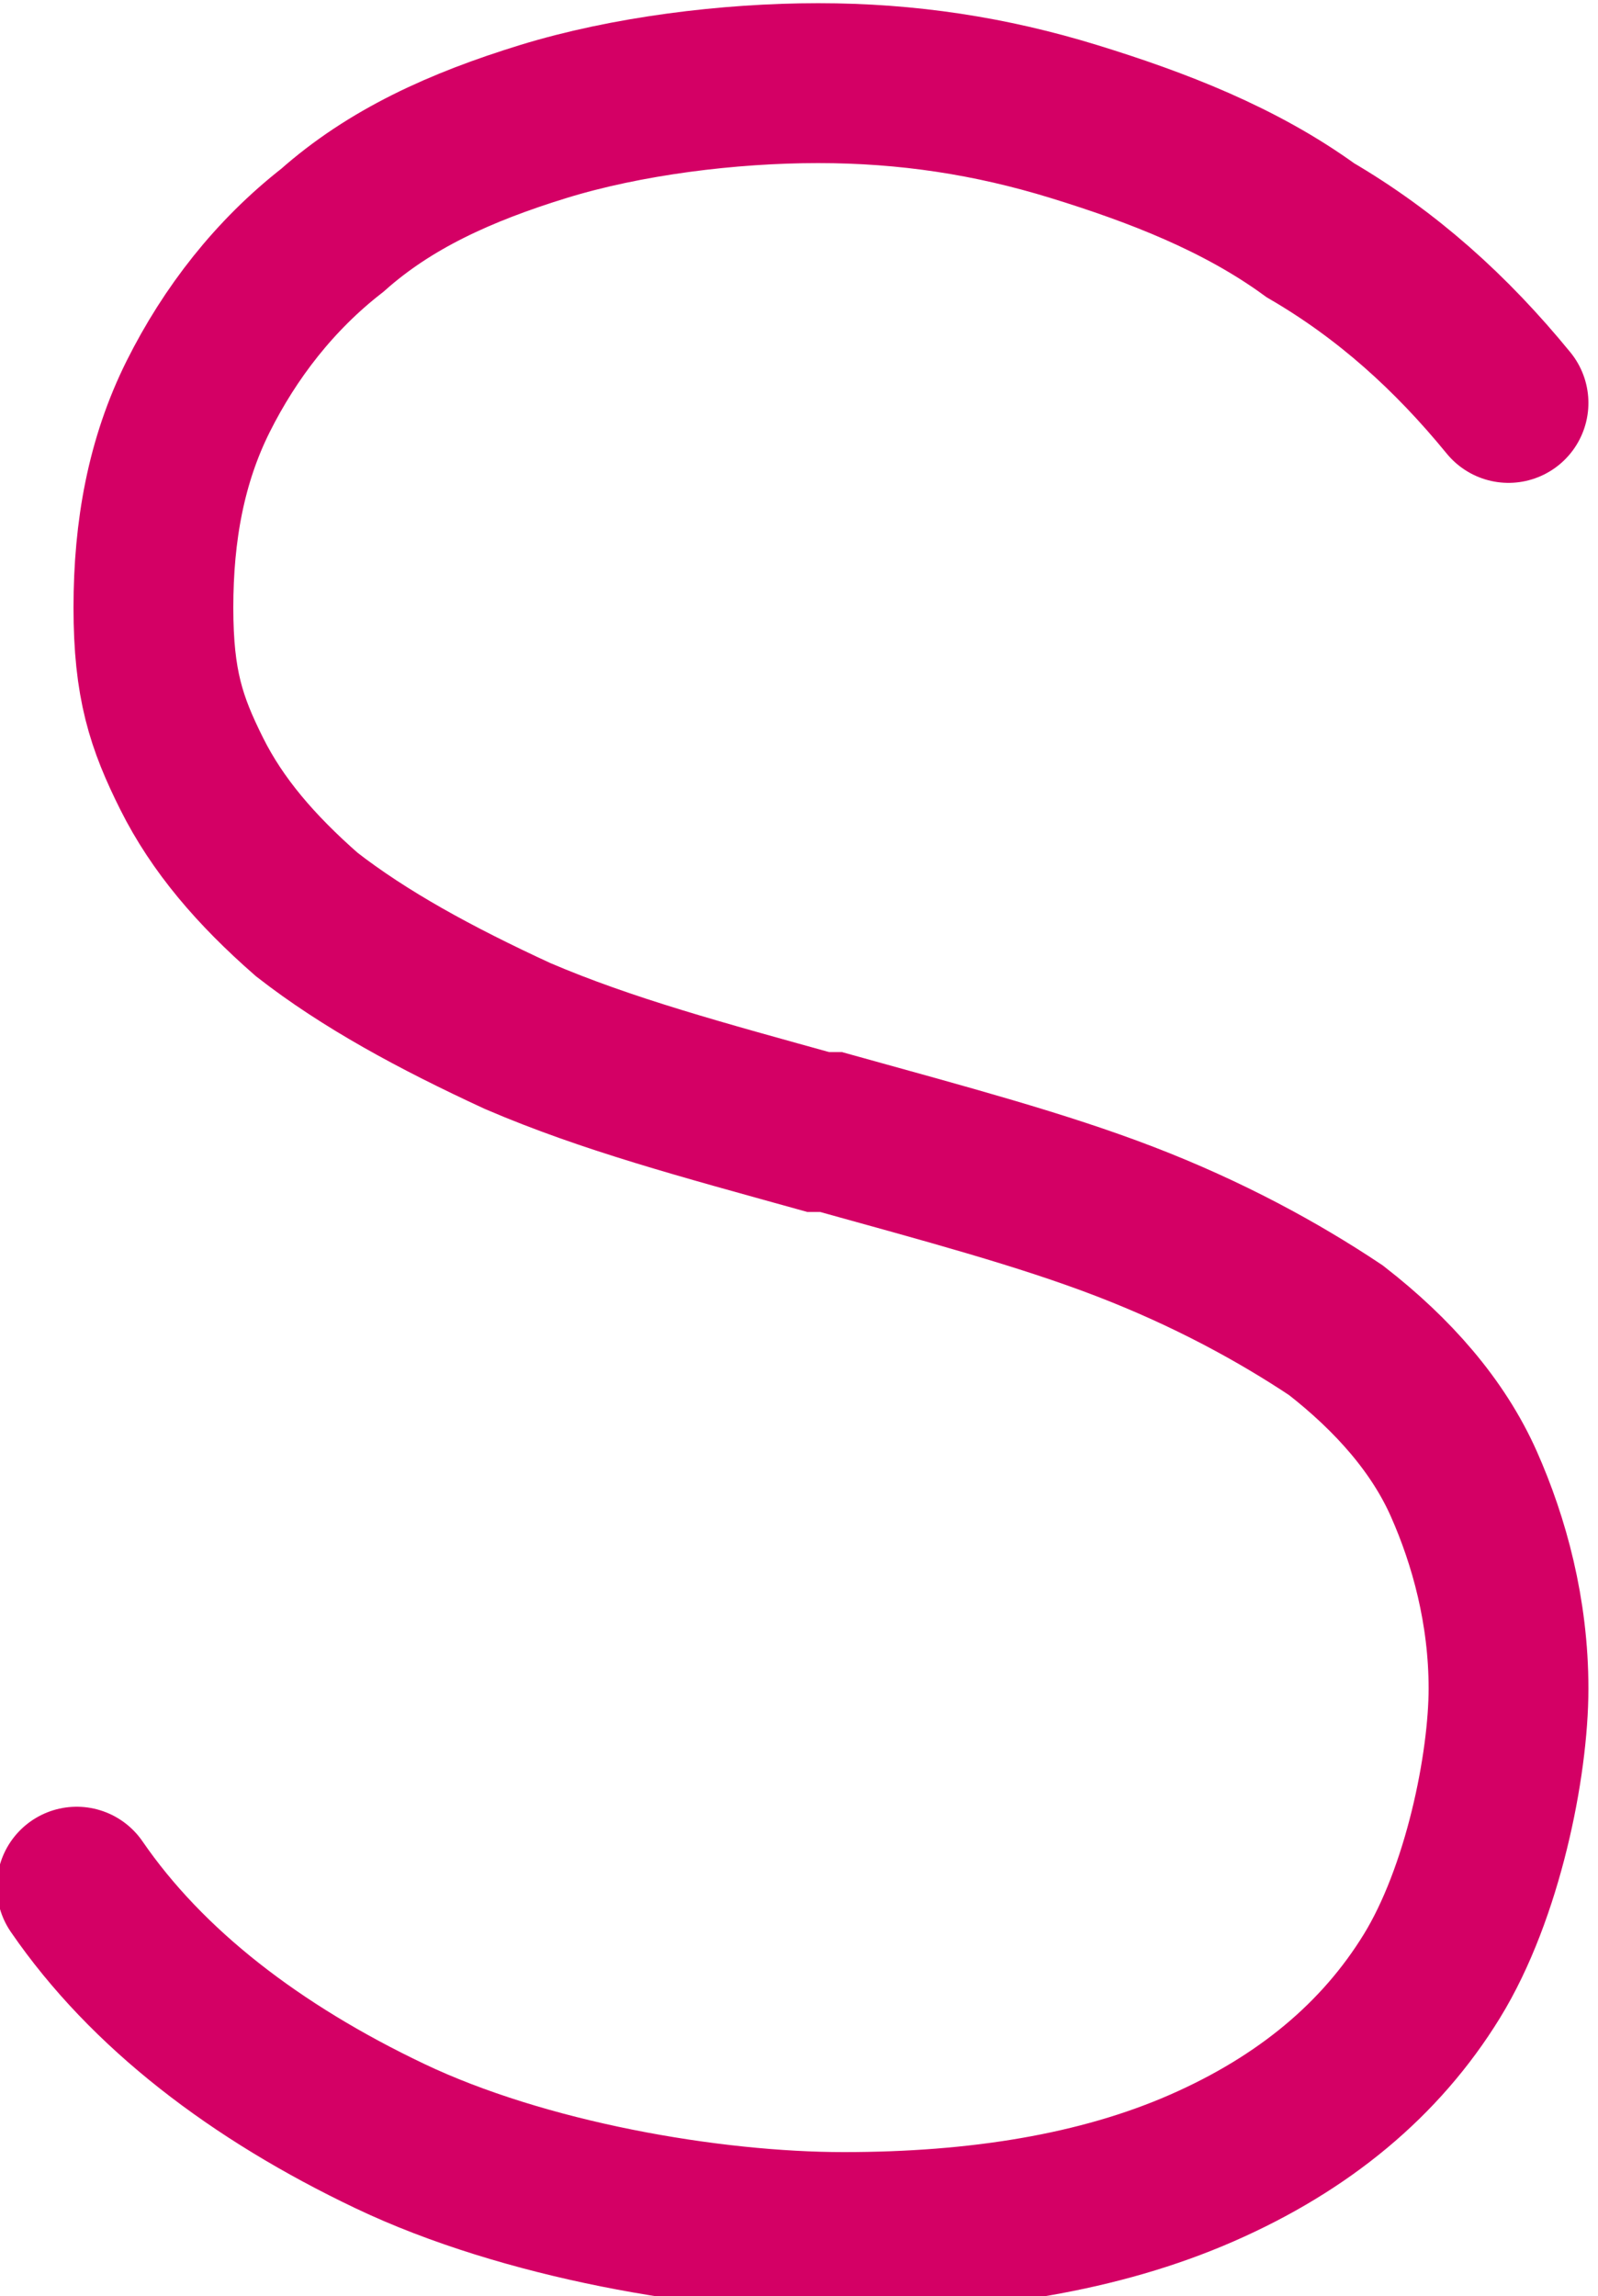 <?xml version="1.0" encoding="UTF-8"?>
<svg id="S" xmlns="http://www.w3.org/2000/svg" version="1.1" viewBox="0 0 25 35.9">
  <!-- Generator: Adobe Illustrator 29.2.1, SVG Export Plug-In . SVG Version: 2.1.0 Build 116)  -->
  <defs>
    <style>
      .st0 {
        fill: none;
        stroke: #d40065;
        stroke-linecap: round;
        stroke-width: 2.5px;
      }
    </style>
  </defs>
  <path id="_1" class="st0" d="M23.6,6.3c-.9-1.1-1.9-2-3.1-2.7-1.1-.8-2.4-1.3-3.7-1.7s-2.6-.6-4-.6-3,.2-4.3.6c-1.3.4-2.4.9-3.3,1.7-.9.7-1.6,1.6-2.1,2.6s-.7,2.1-.7,3.3.2,1.8.6,2.6,1,1.5,1.8,2.2c.9.7,2,1.3,3.3,1.9,1.4.6,2.9,1,4.7,1.5h.2c1.8.5,3.3.9,4.6,1.4,1.3.5,2.4,1.1,3.3,1.7.9.7,1.6,1.5,2,2.4s.7,2,.7,3.2-.4,3.2-1.2,4.5c-.8,1.3-2,2.3-3.6,3-1.6.7-3.5,1-5.6,1s-5-.5-7.1-1.5c-2.1-1-3.8-2.3-4.9-3.9" vector-effect="non-scaling-stroke"/>
</svg>